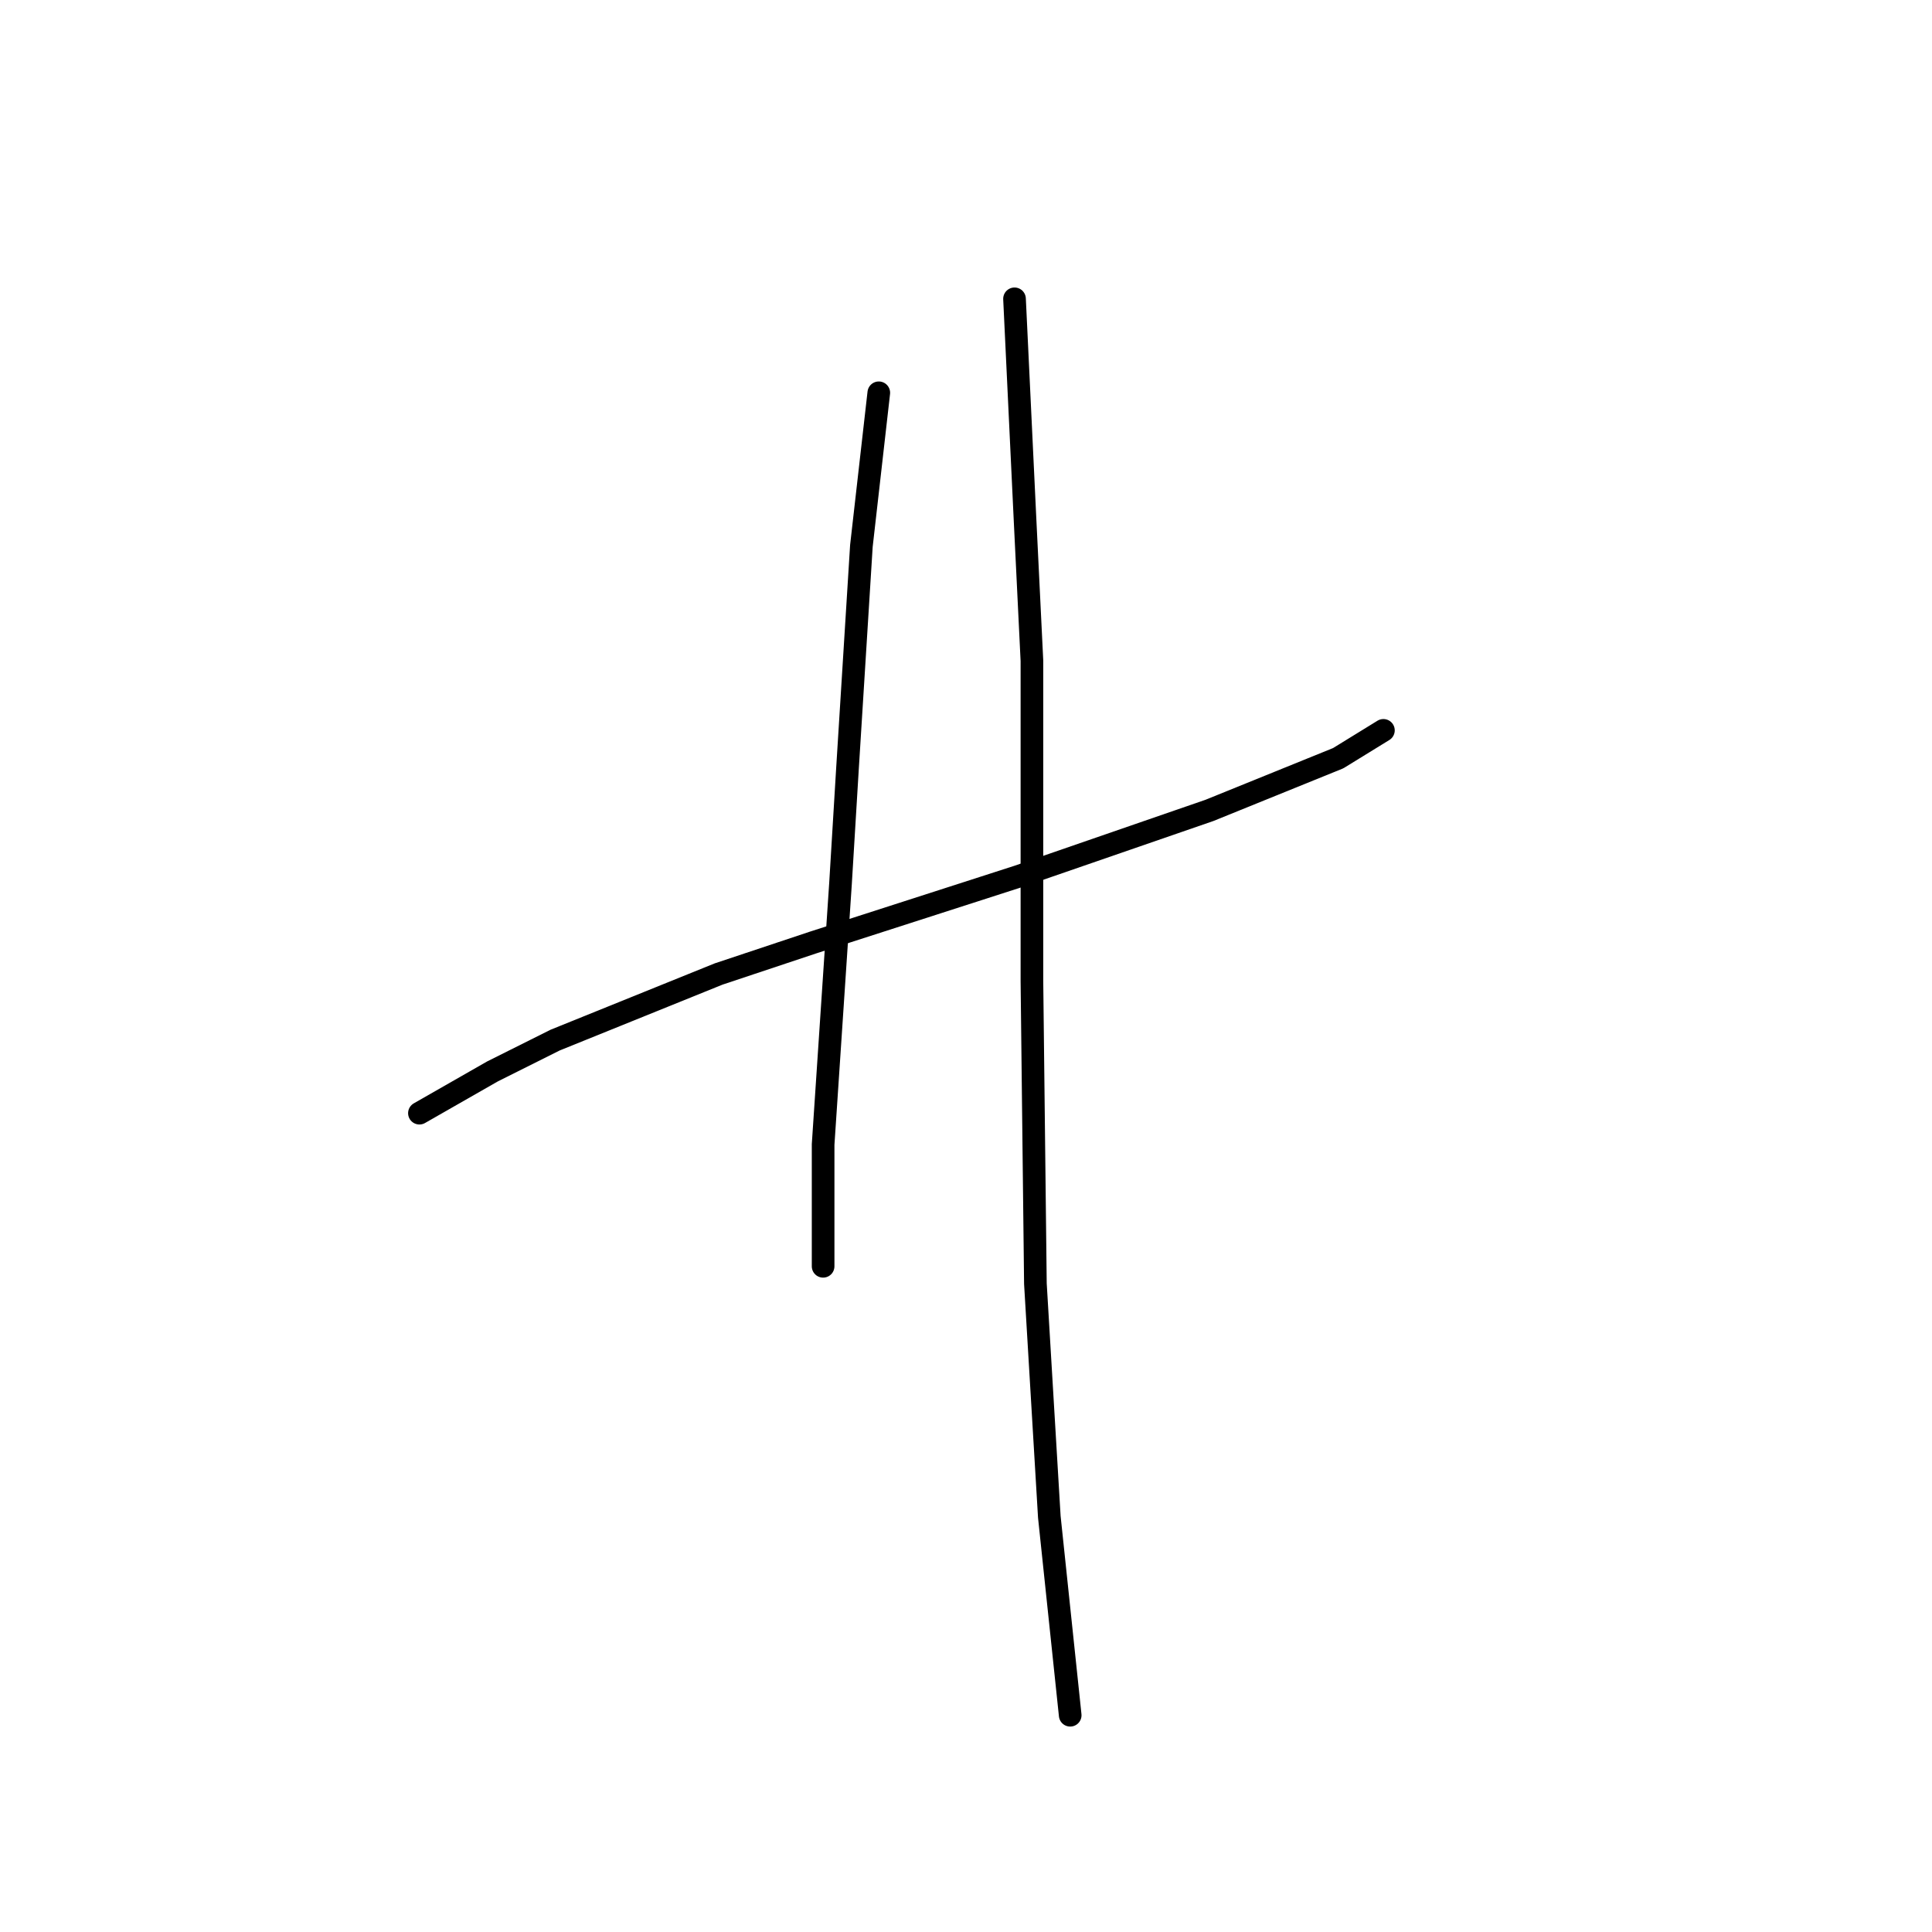 <?xml version="1.0" standalone="no"?>
    <svg width="256" height="256" xmlns="http://www.w3.org/2000/svg" version="1.1">
    <polyline stroke="black" stroke-width="3" stroke-linecap="round" fill="transparent" stroke-linejoin="round" points="55.575 147.502 65.258 141.968 73.559 137.818 95.232 129.056 107.683 124.906 134.89 116.144 160.253 107.383 177.315 100.466 183.31 96.777 183.31 96.777 " />
        <polyline stroke="black" stroke-width="3" stroke-linecap="round" fill="transparent" stroke-linejoin="round" points="116.445 52.046 114.139 72.336 112.295 101.849 111.372 117.067 110.45 130.901 109.067 151.652 109.067 163.18 109.067 167.792 109.067 167.792 " />
        <polyline stroke="black" stroke-width="3" stroke-linecap="round" fill="transparent" stroke-linejoin="round" points="134.429 39.595 135.813 68.647 136.735 87.554 136.735 129.978 137.196 170.097 139.041 200.994 141.807 227.279 141.807 227.279 " />
        </svg>